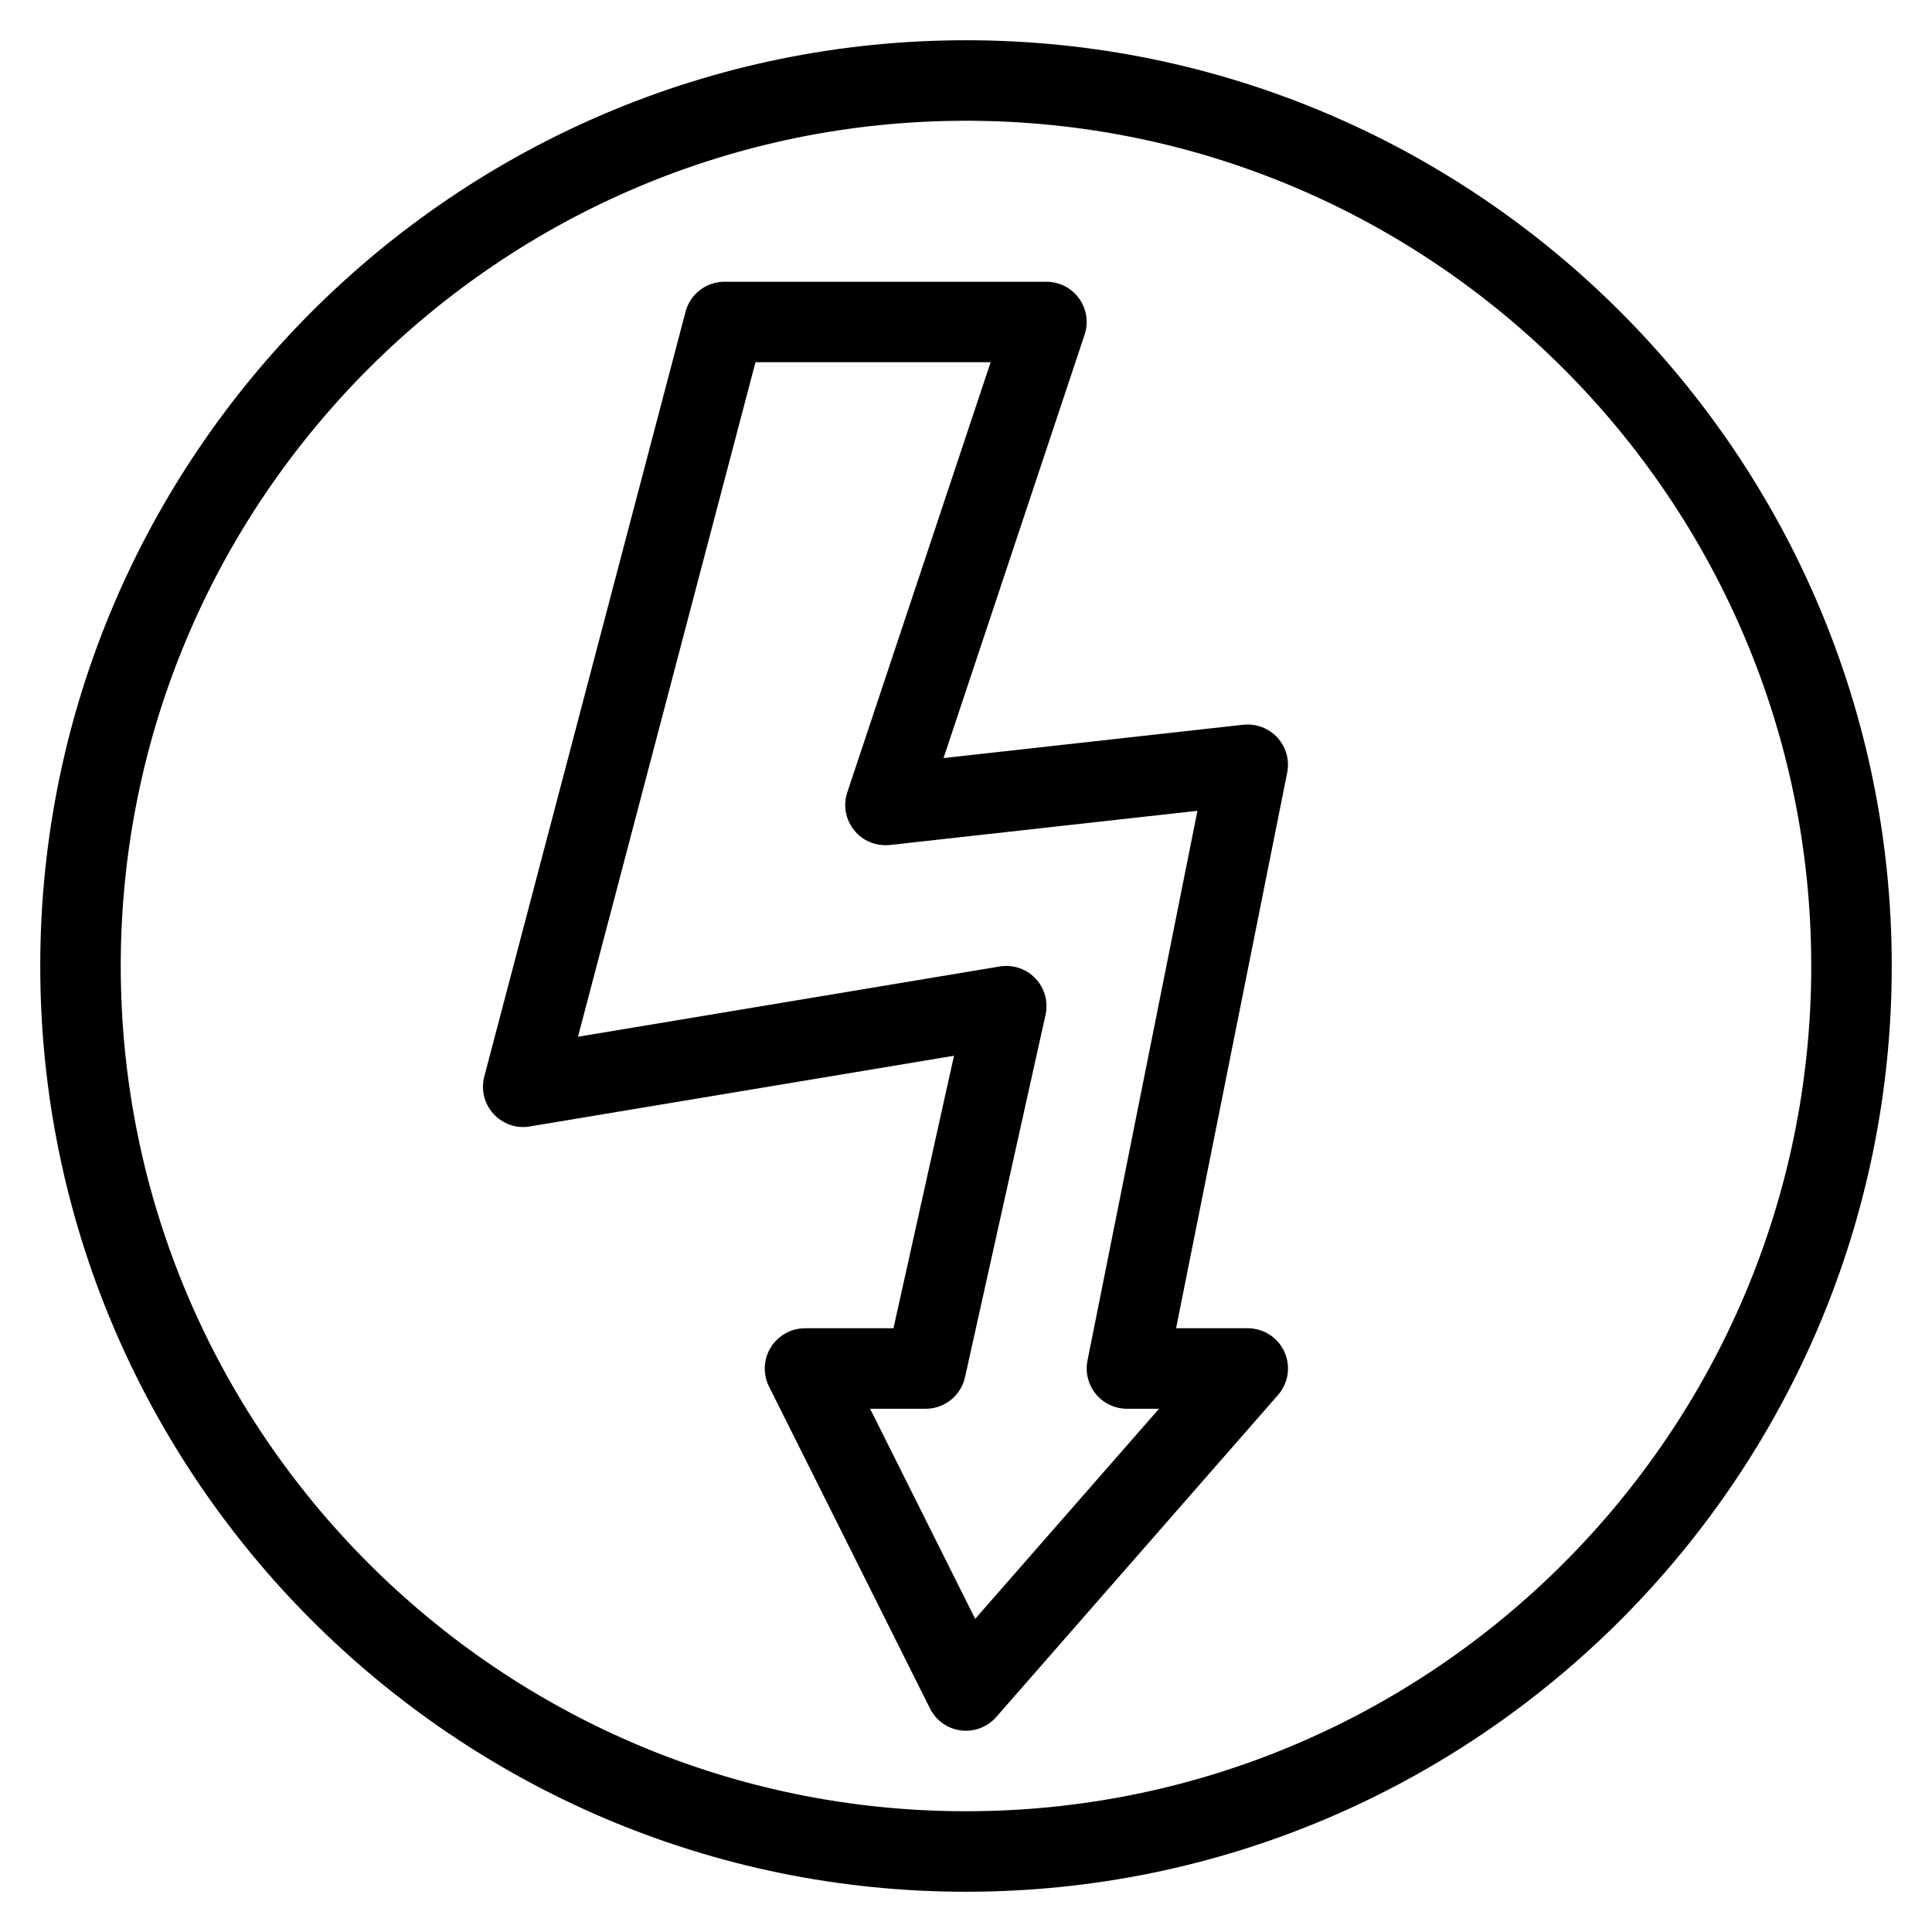 <?xml version="1.0" encoding="iso-8859-1"?>
<!-- Generator: Adobe Illustrator 19.0.0, SVG Export Plug-In . SVG Version: 6.00 Build 0)  -->
<svg version="1.1" id="Layer_1" xmlns="http://www.w3.org/2000/svg" xmlns:xlink="http://www.w3.org/1999/xlink" x="0px" y="0px"
	 viewBox="0 0 24 24" style="enable-background:new 0 0 24 24;" xml:space="preserve">
<g>
	<g>
		<path d="M12,0.5C5.659,0.5,0.5,5.659,0.5,12S5.659,23.5,12,23.5S23.5,18.341,23.5,12S18.341,0.5,12,0.5z M12,22.5
			C6.21,22.5,1.5,17.79,1.5,12S6.21,1.5,12,1.5c5.79,0,10.5,4.71,10.5,10.5S17.79,22.5,12,22.5z M15.5,16.5h-0.89l1.38-6.902
			c0.031-0.157-0.014-0.319-0.122-0.436c-0.108-0.116-0.263-0.176-0.424-0.159l-3.723,0.414l1.752-5.259
			c0.052-0.152,0.026-0.32-0.068-0.45C13.311,3.577,13.16,3.5,12.999,3.5h-4c-0.227,0-0.425,0.153-0.483,0.373l-2.5,9.5
			c-0.043,0.164,0,0.339,0.114,0.464c0.115,0.125,0.286,0.186,0.452,0.156l5.269-0.878L11.099,16.5H10
			c-0.173,0-0.334,0.091-0.425,0.238c-0.091,0.147-0.1,0.331-0.022,0.486l2,4c0.075,0.149,0.218,0.251,0.384,0.272
			C11.958,21.499,11.979,21.5,12,21.5c0.143,0,0.281-0.062,0.376-0.171l3.5-4c0.129-0.147,0.161-0.357,0.079-0.536
			C15.874,16.614,15.696,16.5,15.5,16.5z M12.114,20.11l-1.305-2.61H11.5c0.234,0,0.437-0.163,0.488-0.393l1-4.5
			c0.036-0.162-0.011-0.332-0.125-0.452c-0.114-0.121-0.279-0.176-0.445-0.149L7.18,12.879l2.205-8.38h2.921l-1.78,5.342
			c-0.055,0.162-0.022,0.34,0.085,0.473c0.107,0.133,0.27,0.199,0.444,0.183l3.82-0.425l-1.366,6.83
			c-0.029,0.146,0.009,0.299,0.104,0.415C13.708,17.433,13.85,17.5,14,17.5h0.398L12.114,20.11z"/>
	</g>
</g>
</svg>

